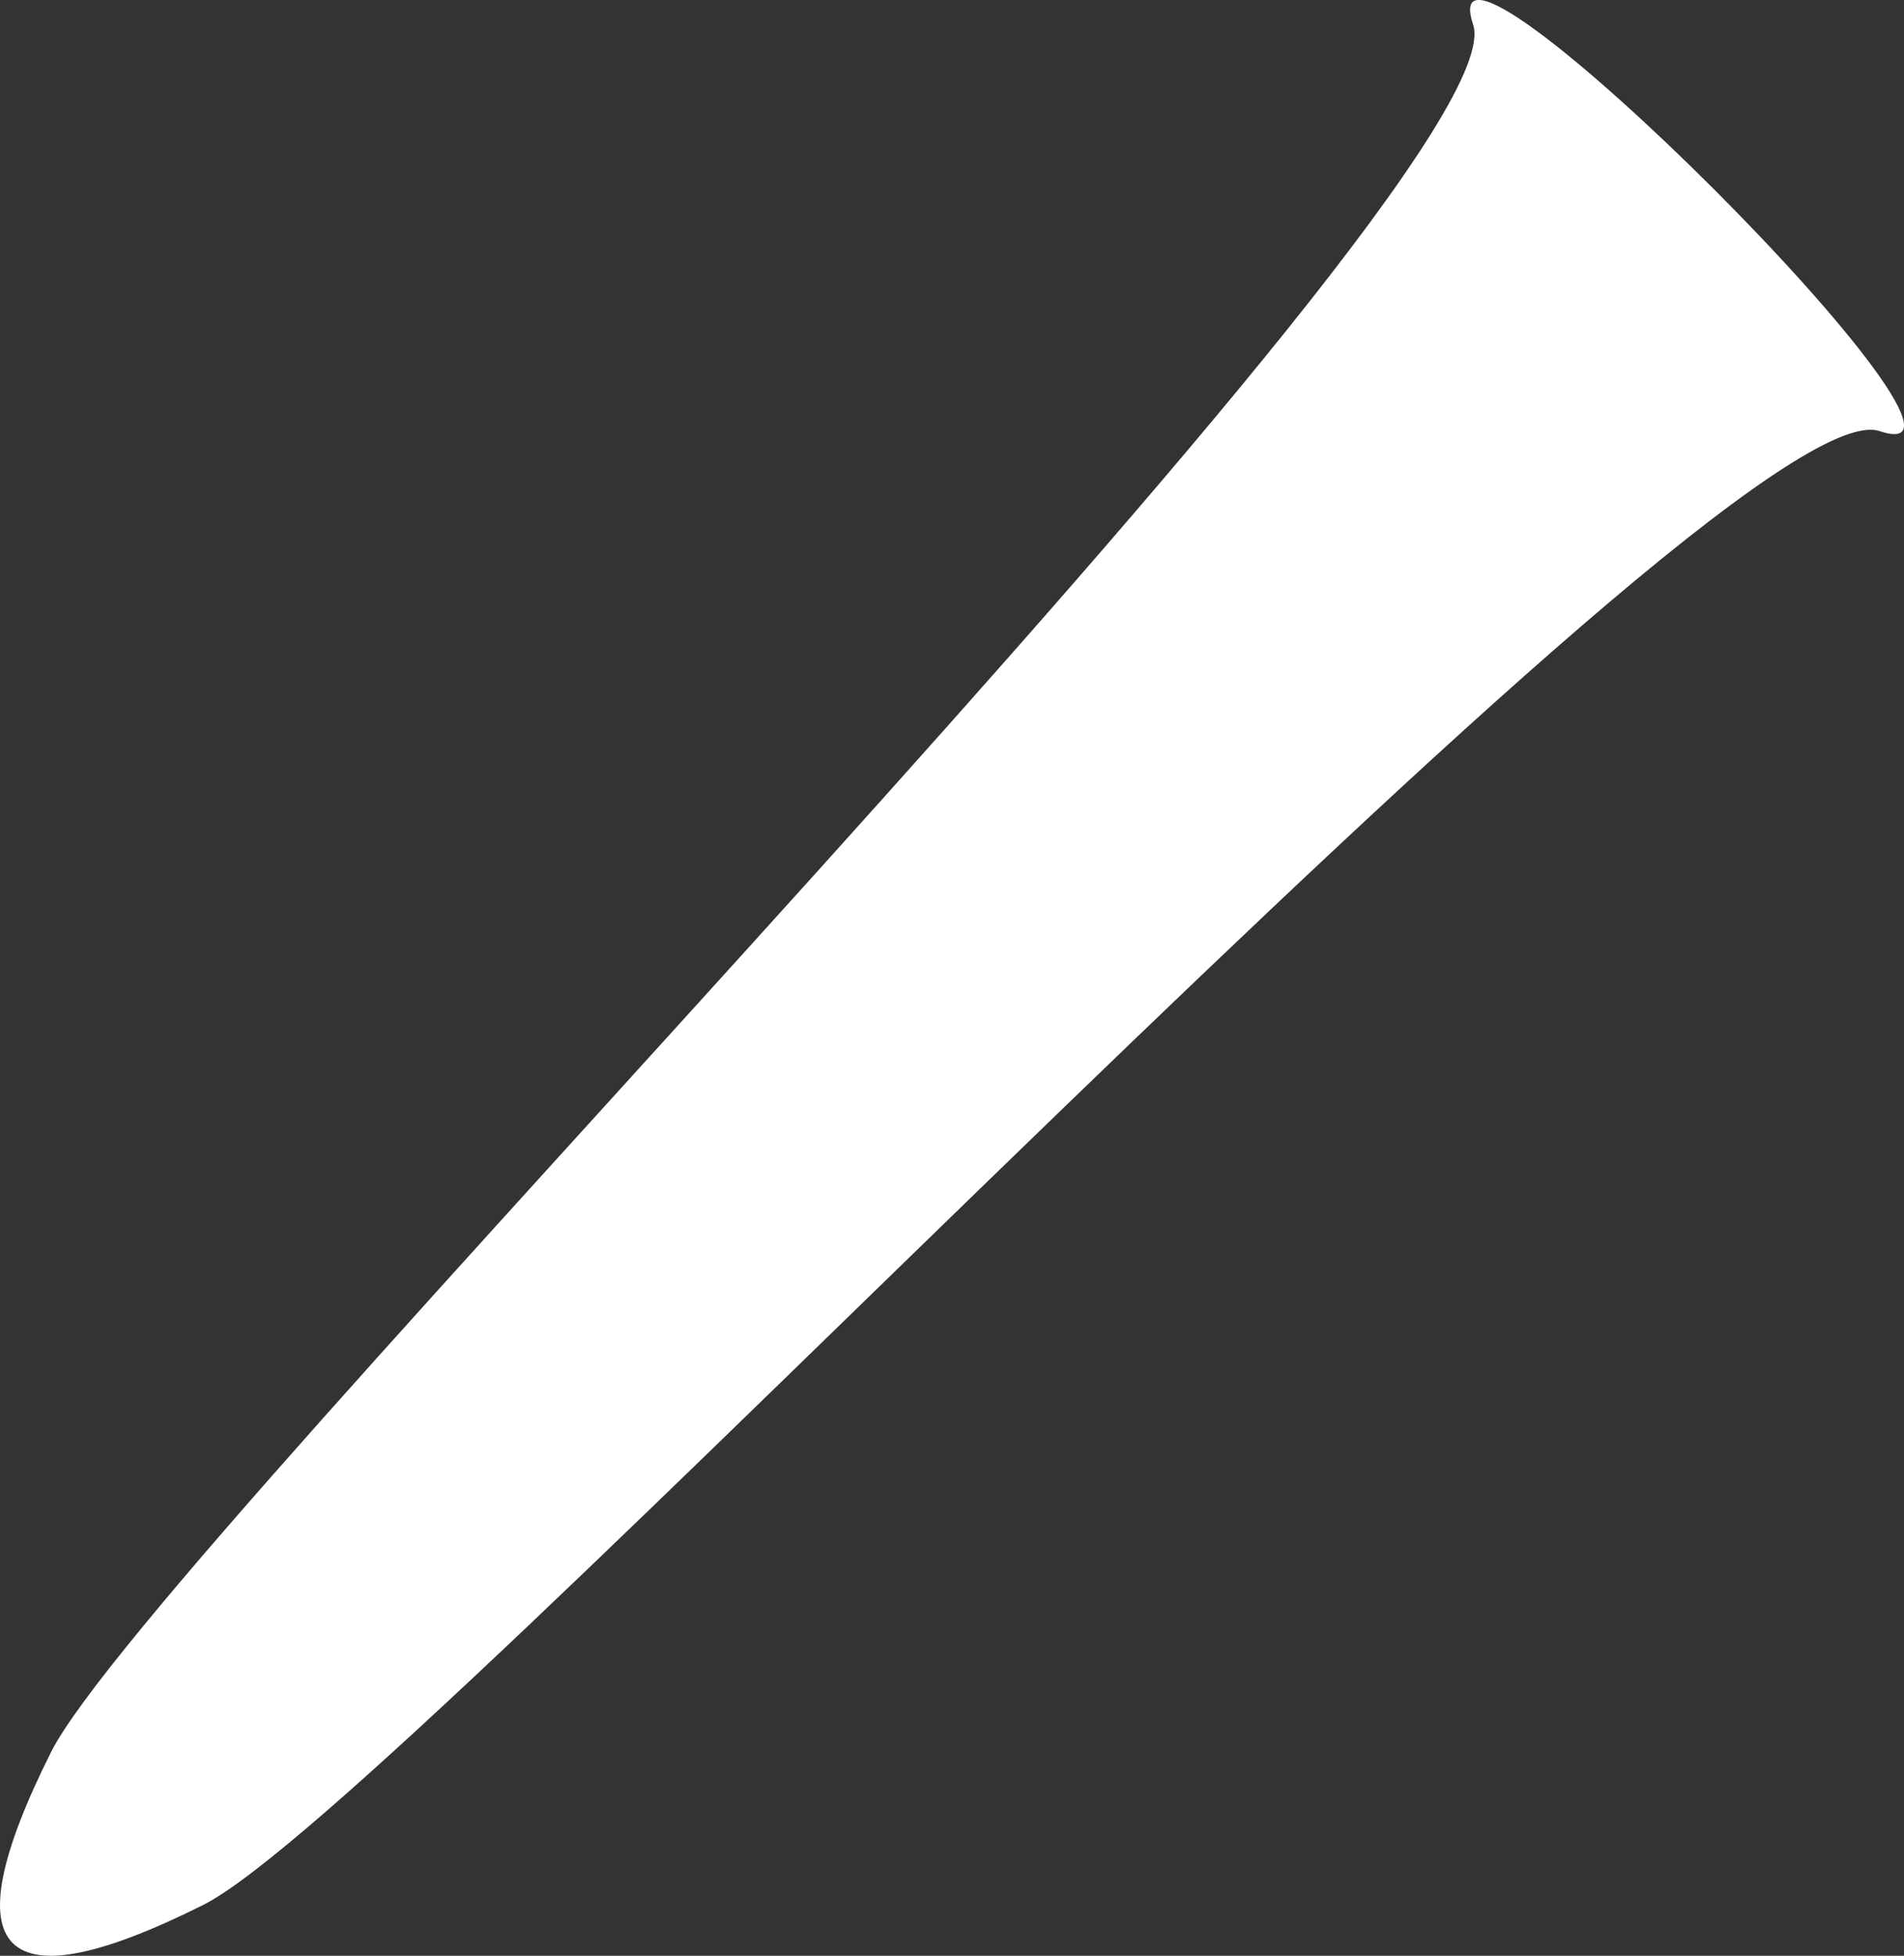 <?xml version="1.0" encoding="UTF-8" standalone="no"?>
<!-- Created with Inkscape (http://www.inkscape.org/) -->

<svg
   width="35.063mm"
   height="35.999mm"
   viewBox="0 0 35.063 35.999"
   version="1.1"
   id="svg5"
   inkscape:version="1.1.2 (b8e25be833, 2022-02-05)"
   sodipodi:docname="chiselbrush.svg"
   xmlns:inkscape="http://www.inkscape.org/namespaces/inkscape"
   xmlns:sodipodi="http://sodipodi.sourceforge.net/DTD/sodipodi-0.dtd"
   xmlns="http://www.w3.org/2000/svg"
   xmlns:svg="http://www.w3.org/2000/svg">
  <rect x="0" y="0" width="35.063" height="35.999" fill="#333333" stroke="none"/>
  <sodipodi:namedview
     id="namedview7"
     pagecolor="#ffffff"
     bordercolor="#666666"
     borderopacity="1.0"
     inkscape:pageshadow="2"
     inkscape:pageopacity="0.0"
     inkscape:pagecheckerboard="0"
     inkscape:document-units="mm"
     showgrid="true"
     inkscape:zoom="6.2217172"
     inkscape:cx="149.47642"
     inkscape:cy="84.703303"
     inkscape:window-width="3840"
     inkscape:window-height="2066"
     inkscape:window-x="-11"
     inkscape:window-y="-11"
     inkscape:window-maximized="1"
     inkscape:current-layer="layer1">
    <inkscape:grid
       type="xygrid"
       id="grid2859"
       originx="-41.061"
       originy="-96.959" />
  </sodipodi:namedview>
  <defs
     id="defs2" />
  <g
     inkscape:label="Layer 1"
     inkscape:groupmode="layer"
     id="layer1"
     transform="translate(-41.061,-96.959)">
    <path
       id="rect911"
       style="stroke-width:0.181;fill:#ffffff;fill-opacity:1"
       d="m 68.189,97.41 c -0.935,-2.806 10.29,8.419 7.484,7.484 -2.806,-0.935 -27.128,25.257 -30.87,27.128 -3.742,1.871 -4.677,0.935 -2.806,-2.806 1.871,-3.742 27.128,-28.999 26.192,-31.805 z"
       sodipodi:nodetypes="zzzzz" />
  </g>
</svg>
